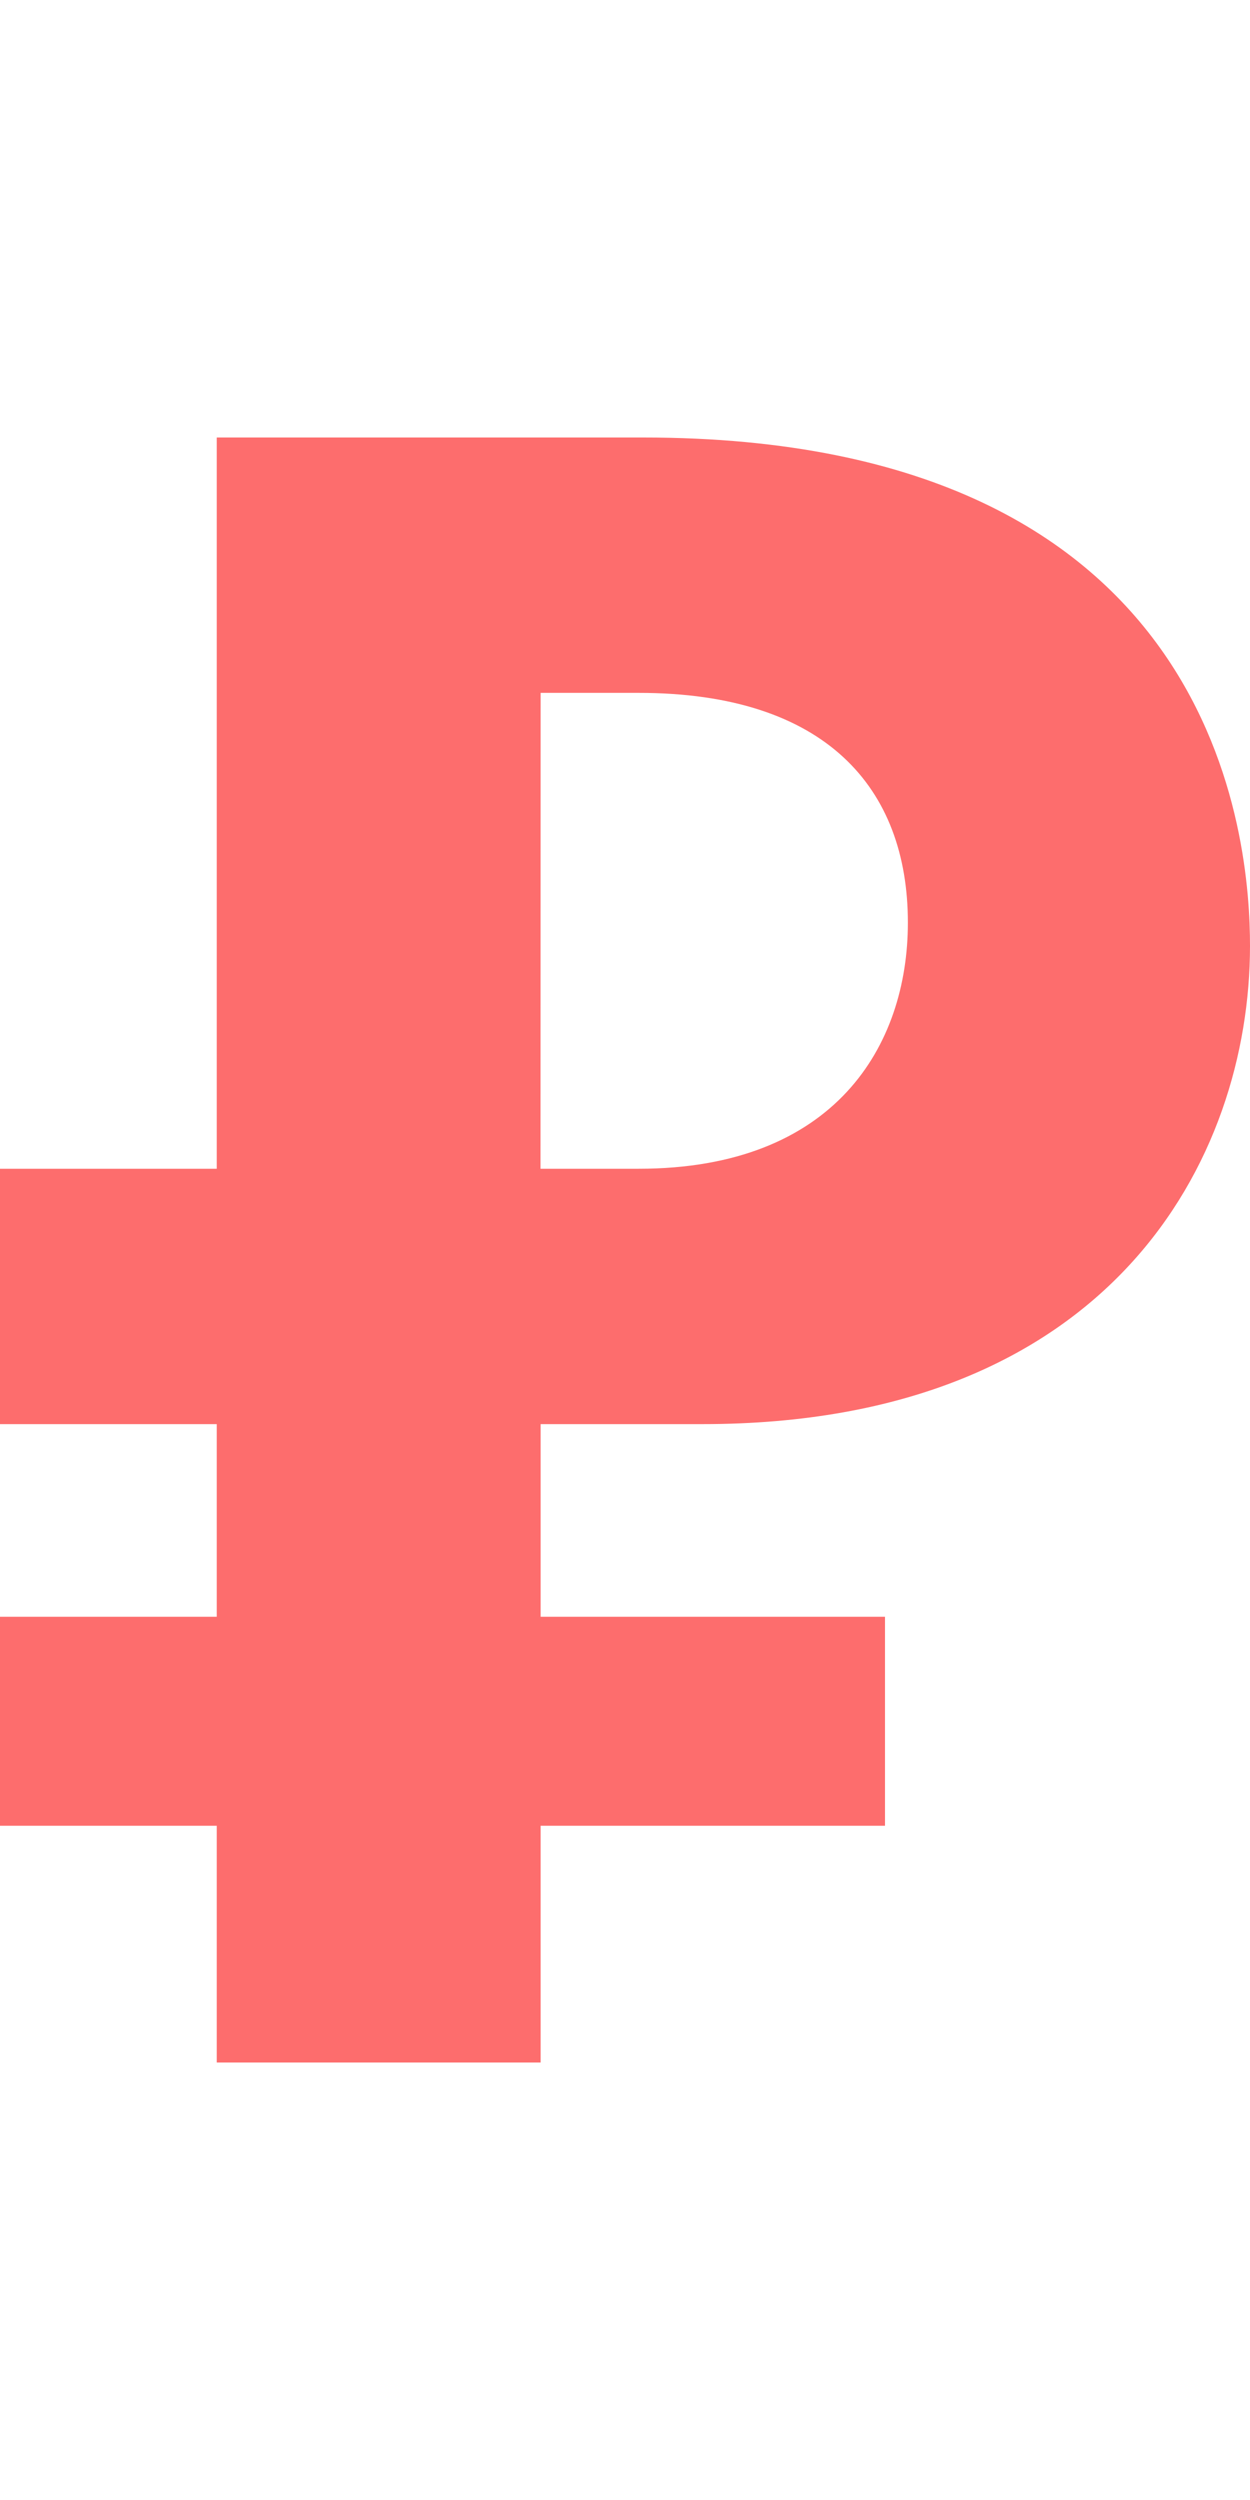 <svg xmlns="http://www.w3.org/2000/svg" width="15" height="30" viewBox="0 0 10 13">
	<g>
		<g>
			<path fill="#fd6d6d"
				d="M1.734 0h3.412C9.781 0 10 3.25 10 4.067c0 1.709-1.113 3.826-4.38 3.826H4.325v1.541H7.08v1.672H4.325V13H1.734v-1.894H0V9.434h1.734V7.893H0V5.85h1.734zm2.59 5.85h.785c1.57 0 2.154-.984 2.154-1.969 0-1.077-.657-1.838-2.154-1.838h-.784z" />
		</g>
	</g>
</svg>